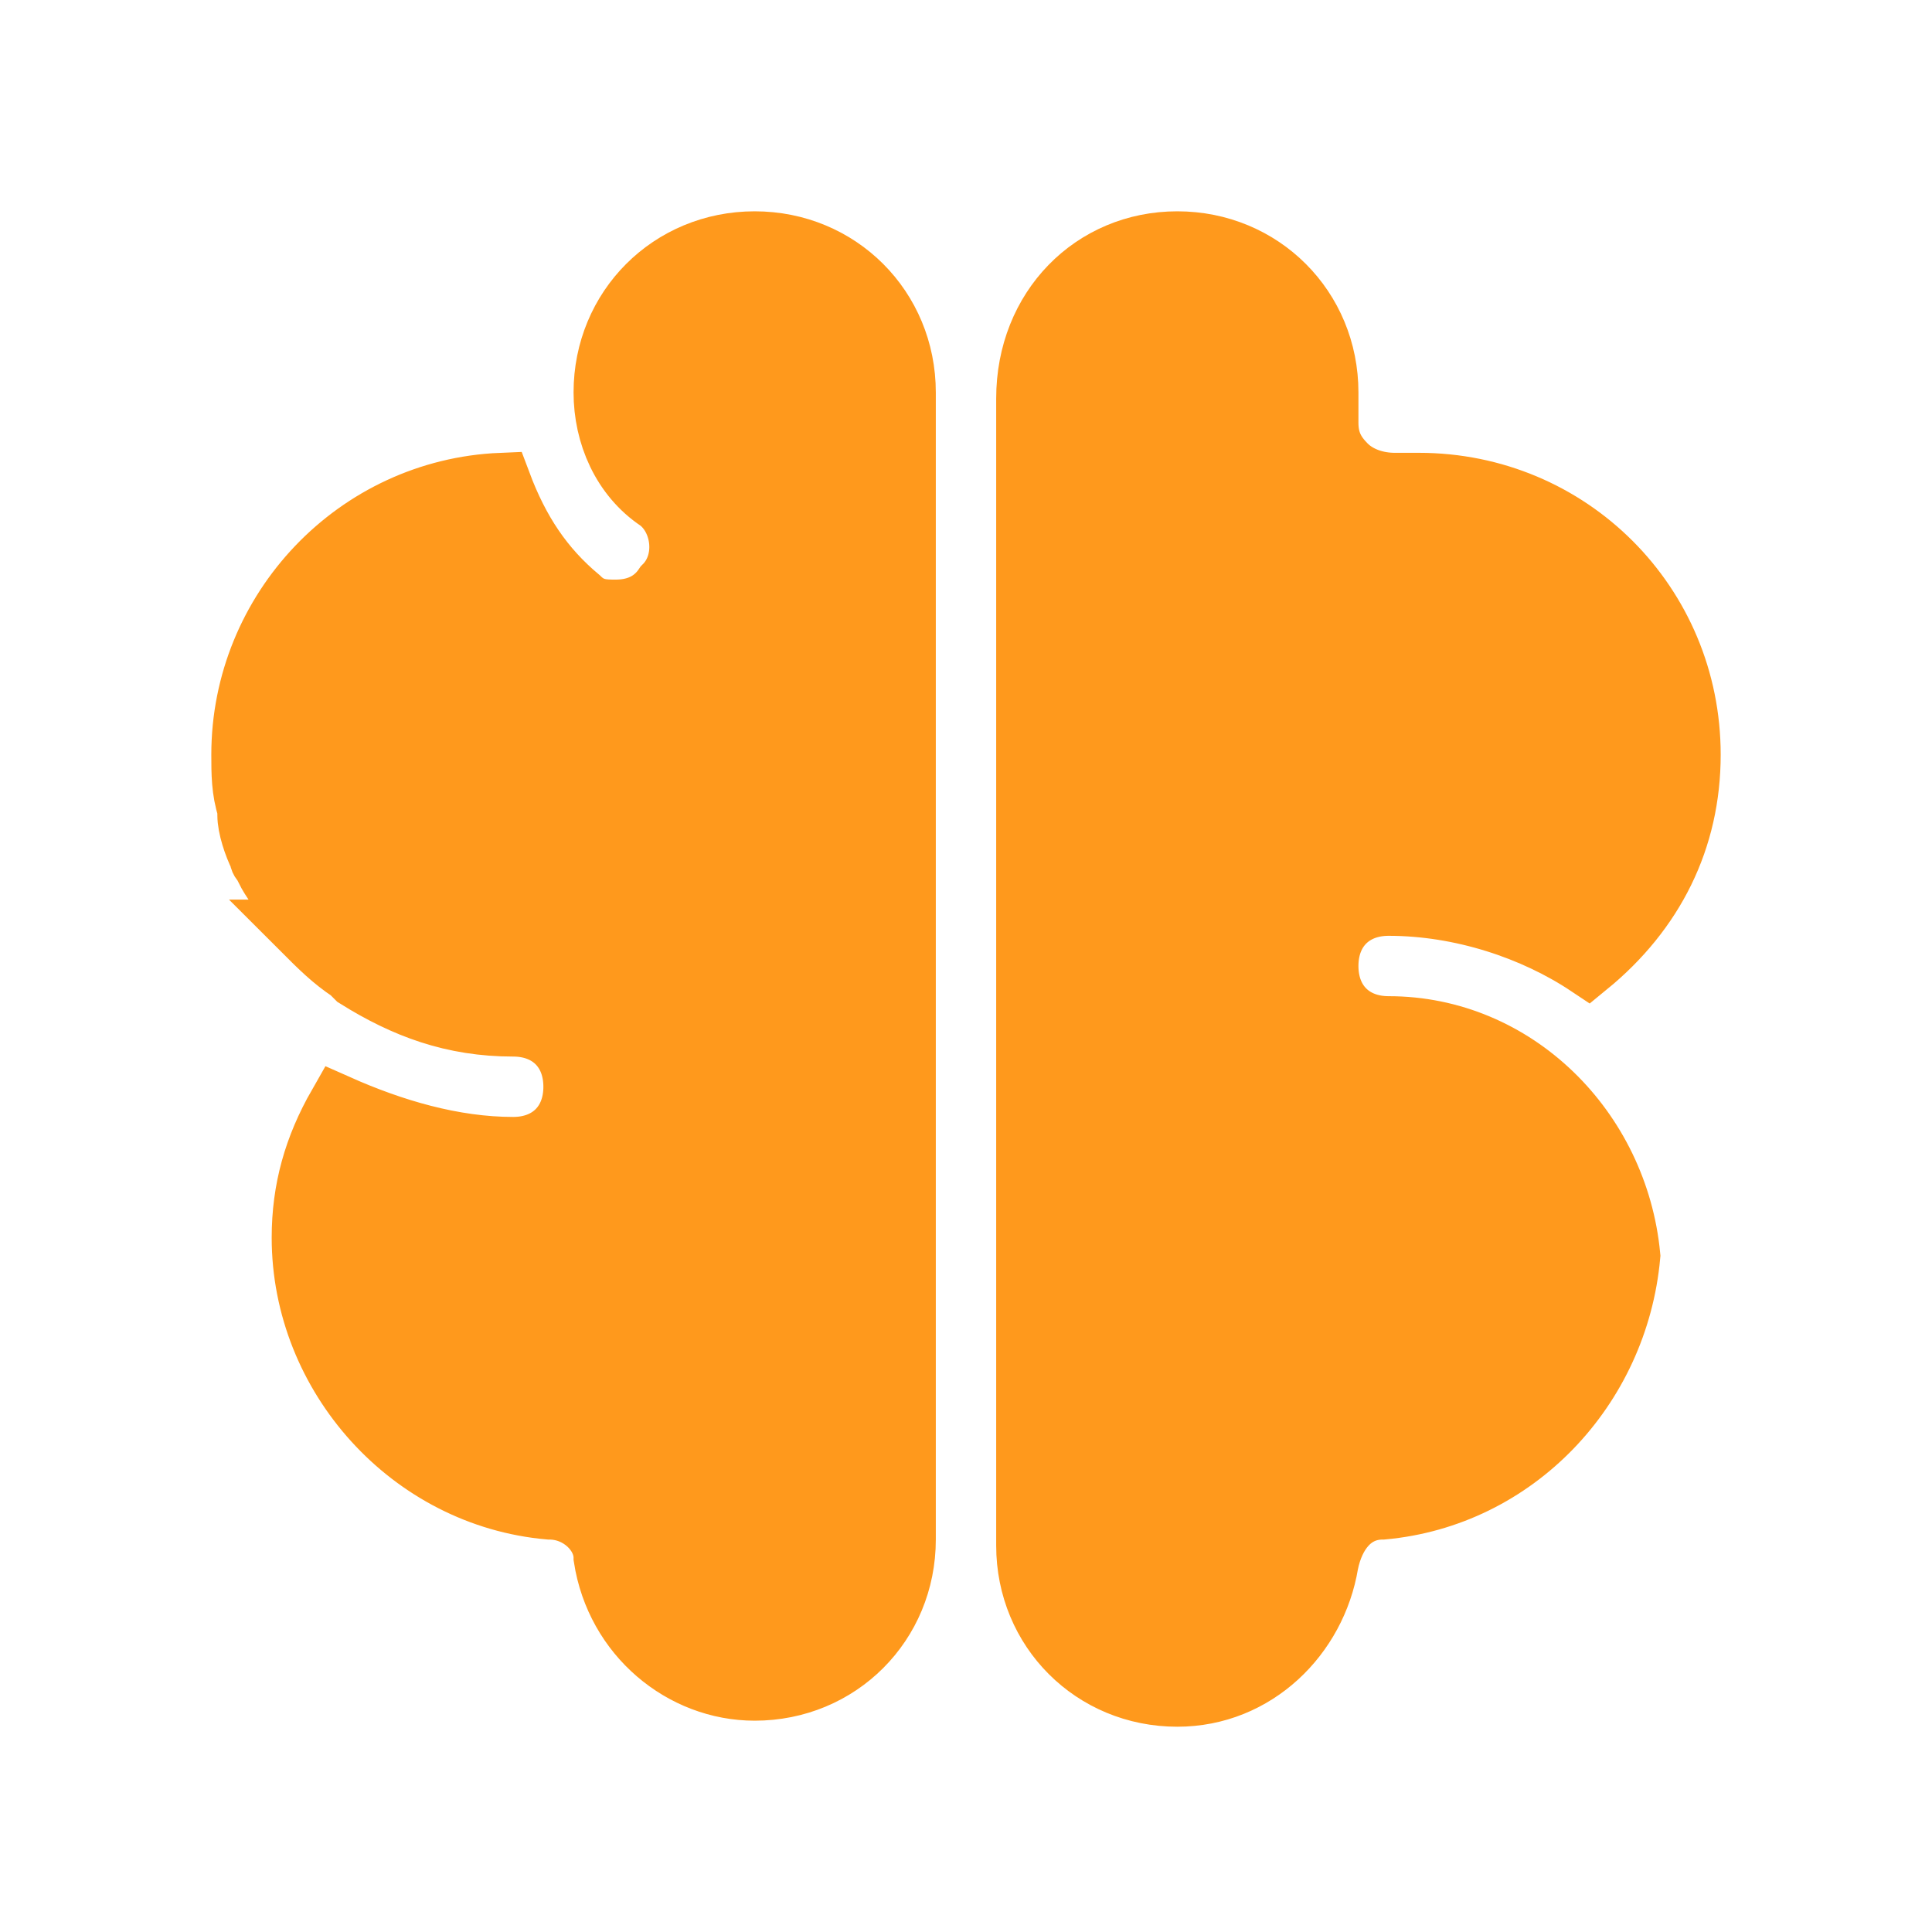 <!DOCTYPE svg PUBLIC "-//W3C//DTD SVG 1.1//EN" "http://www.w3.org/Graphics/SVG/1.1/DTD/svg11.dtd">
<!-- Uploaded to: SVG Repo, www.svgrepo.com, Transformed by: SVG Repo Mixer Tools -->
<svg version="1.1" id="Icons" xmlns="http://www.w3.org/2000/svg" xmlns:xlink="http://www.w3.org/1999/xlink" viewBox="0 0 32 32" xml:space="preserve" width="800px" height="800px" fill="#ff991c" stroke="#ff991c">
<g id="SVGRepo_bgCarrier" stroke-width="0"/>
<g id="SVGRepo_tracerCarrier" stroke-linecap="round" stroke-linejoin="round"/>
<g id="SVGRepo_iconCarrier"> <style type="text/css"> .st0{fill:none;stroke:#000000;stroke-width:2;stroke-linecap:round;stroke-linejoin:round;stroke-miterlimit:10;} </style> <path d="M12.5,28c-1.2,0-2.3-0.9-2.5-2.2C10,25.4,9.6,25,9.1,25C6.8,24.8,5,22.8,5,20.5c0-0.8,0.2-1.5,0.6-2.2 C6.5,18.7,7.5,19,8.5,19c0.6,0,1-0.4,1-1s-0.4-1-1-1c-1,0-1.8-0.3-2.6-0.8c0,0,0,0-0.1-0.1c-0.3-0.2-0.5-0.4-0.8-0.7 C5.1,15.4,5,15.3,5,15.3c-0.1-0.1-0.2-0.3-0.3-0.4c-0.1-0.2-0.2-0.3-0.3-0.5c0-0.1-0.1-0.1-0.1-0.2c-0.1-0.2-0.2-0.5-0.2-0.7 c0,0,0-0.1,0-0.1C4,13.1,4,12.8,4,12.5C4,10.1,5.9,8.1,8.3,8C8.6,8.8,9,9.4,9.6,9.9c0.2,0.2,0.4,0.2,0.6,0.2c0.3,0,0.6-0.1,0.8-0.4 c0.4-0.4,0.3-1.1-0.1-1.4C10.3,7.9,10,7.2,10,6.5C10,5.1,11.1,4,12.5,4S15,5.1,15,6.5v19C15,26.9,13.9,28,12.5,28z M22.9,25 c-0.5,0-0.8,0.4-0.9,0.9c-0.2,1.2-1.2,2.2-2.5,2.2c-1.4,0-2.5-1.1-2.5-2.5v-19C17,5.1,18.1,4,19.5,4S22,5.1,22,6.5V7 c0,0.3,0.1,0.5,0.3,0.7s0.5,0.3,0.8,0.3c0.1,0,0.3,0,0.4,0C26,8,28,10,28,12.5c0,1.4-0.6,2.6-1.7,3.5c-0.9-0.6-2.1-1-3.3-1 c-0.6,0-1,0.4-1,1s0.4,1,1,1c2.1,0,3.8,1.7,4,3.8C26.8,23,25.1,24.8,22.9,25z"/> </g>
</svg>